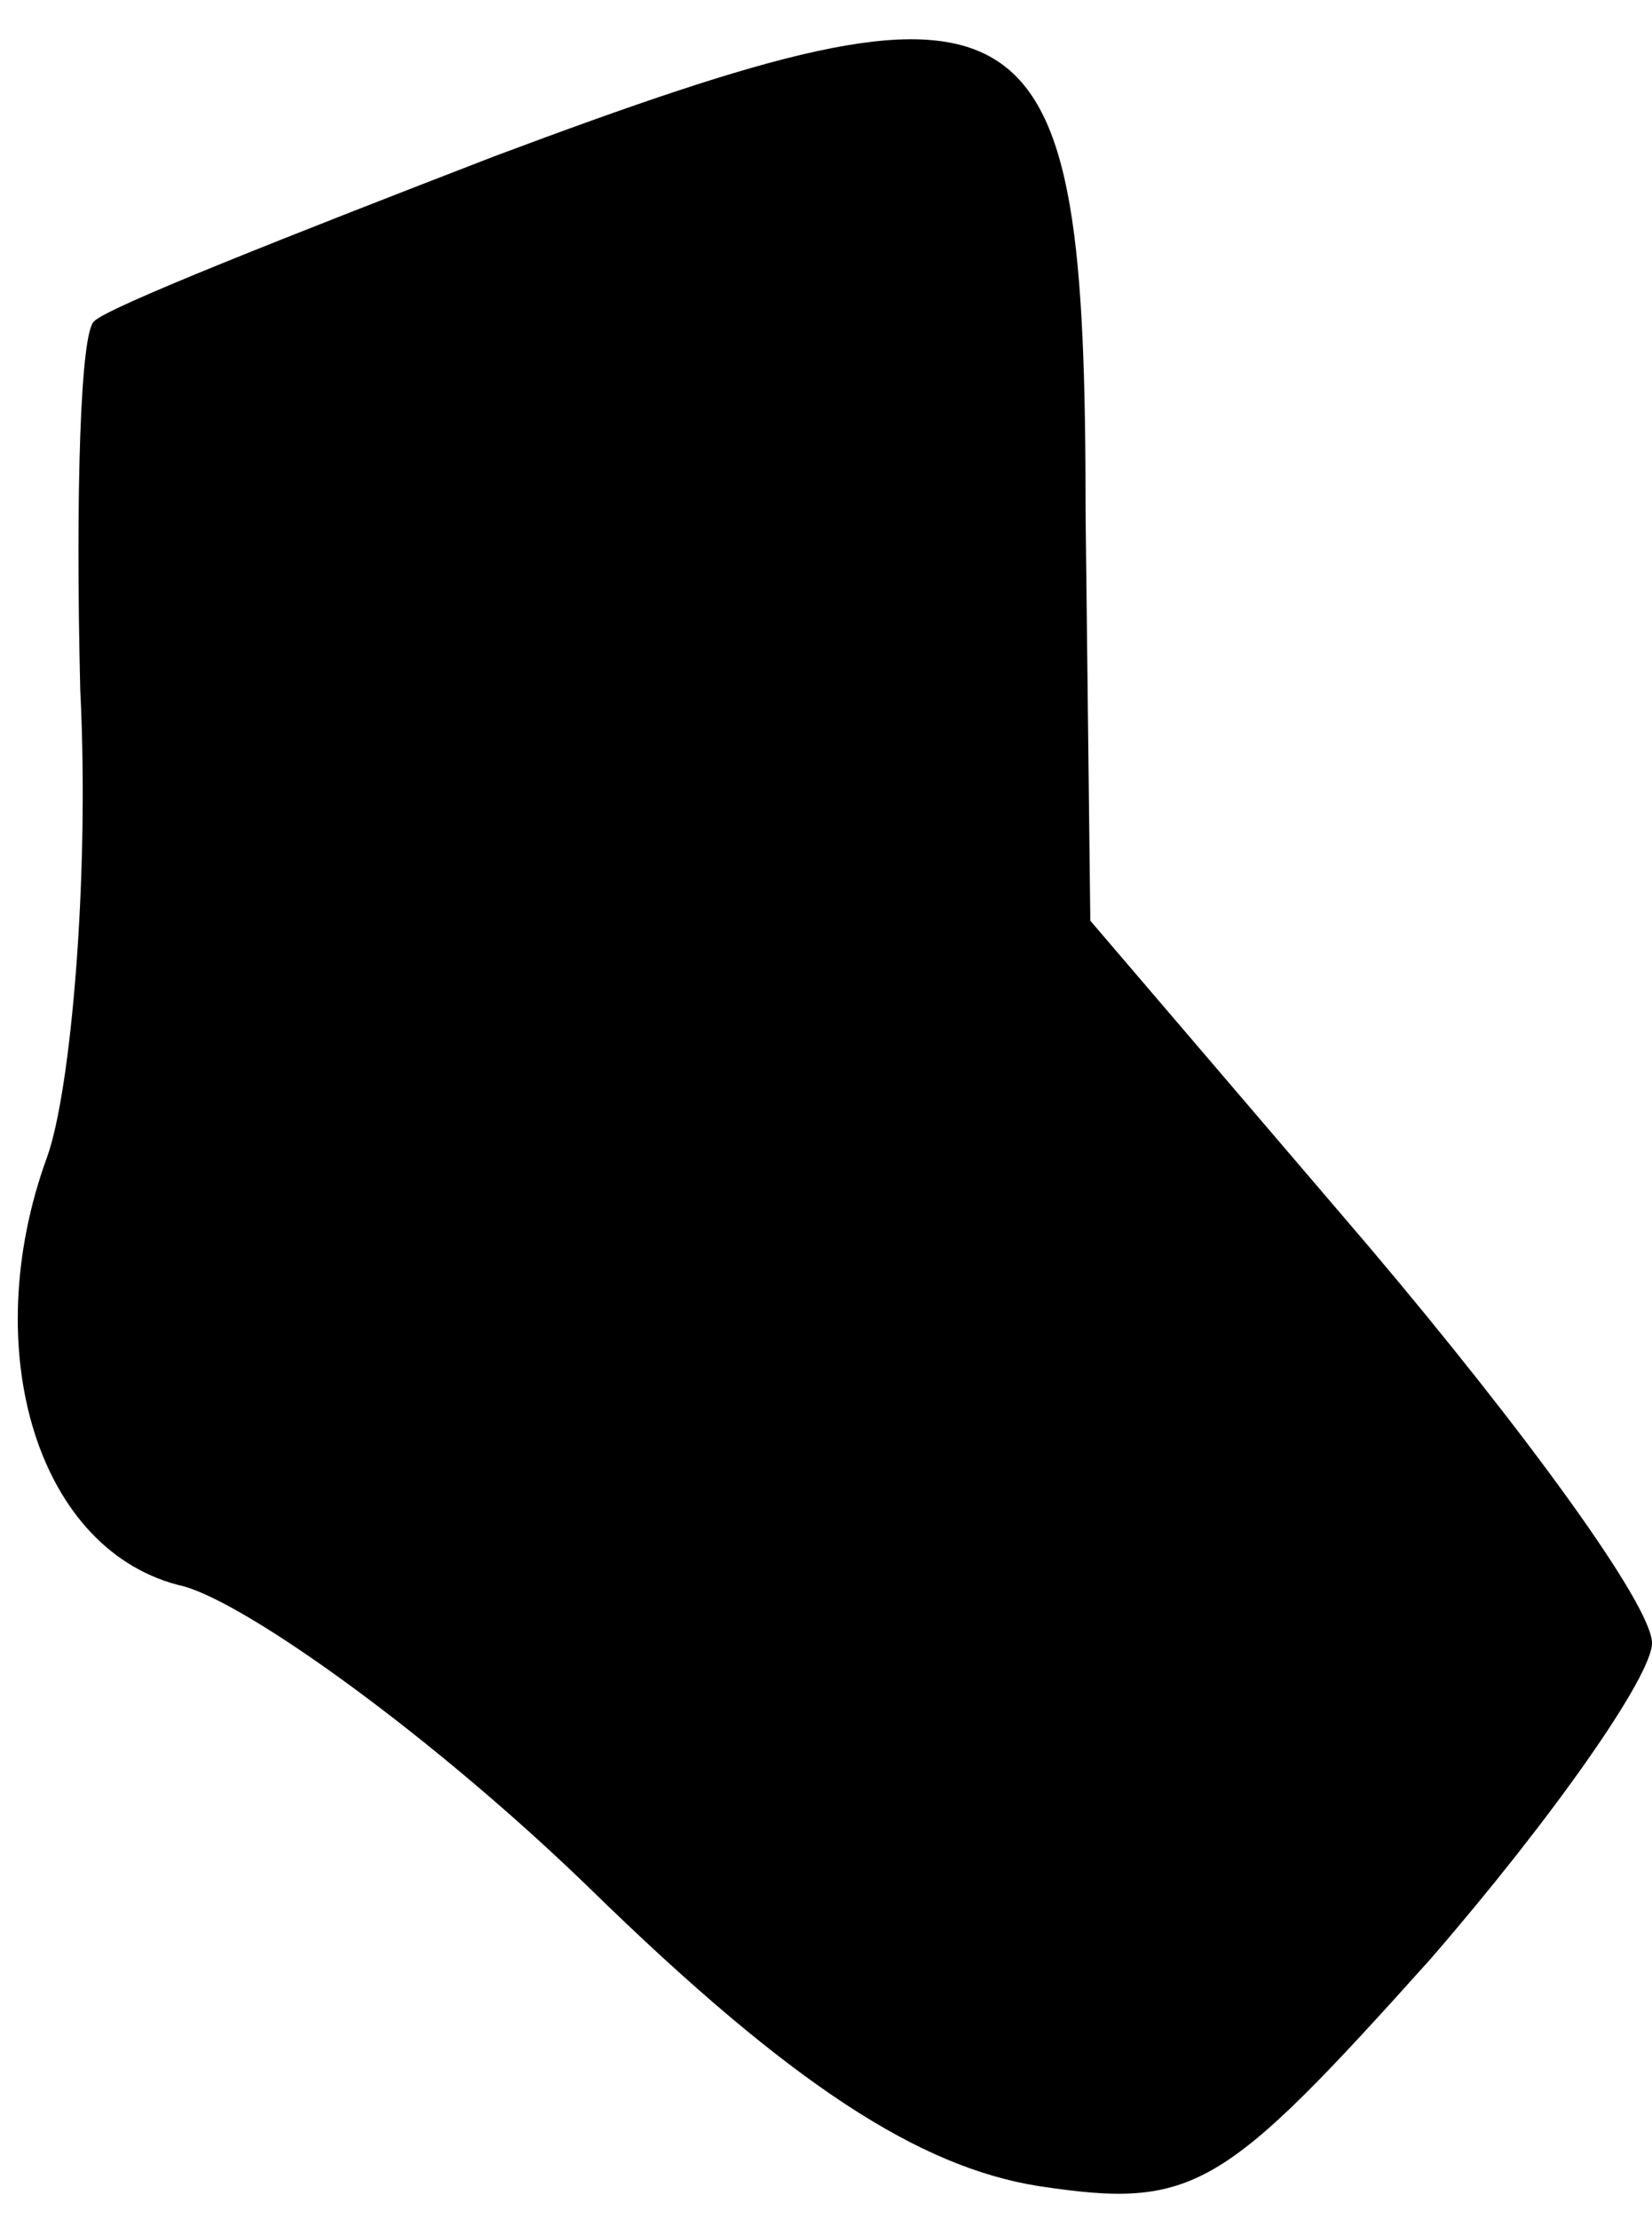<?xml version="1.0" standalone="no"?>
<!DOCTYPE svg PUBLIC "-//W3C//DTD SVG 20010904//EN"
 "http://www.w3.org/TR/2001/REC-SVG-20010904/DTD/svg10.dtd">
<svg version="1.0" xmlns="http://www.w3.org/2000/svg"
 width="35pt" height="47pt" viewBox="0 0 35 47"
 preserveAspectRatio="xMidYMid meet">
<g transform="translate(0,47) scale(0.1,-0.1)"
fill="#000000" stroke="none">
<path fill="#000000" stroke="none" d="M105 437 c-44 -17 -82 -32 -85 -35 -3
-2 -4 -37 -3 -78 2 -40 -2 -85 -7 -99 -15 -41 -2 -84 29 -91 14 -4 53 -32 86
-64 43 -42 70 -59 95 -63 33 -5 39 -1 83 48 26 30 47 60 47 67 0 8 -27 45 -60
84 l-59 69 -1 86 c0 113 -10 119 -125 76z"/>
</g>
</svg>
